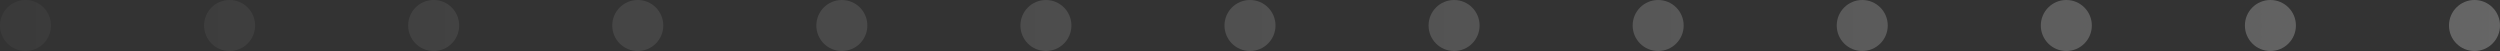 <svg width="196" height="4" viewBox="0 0 196 4" fill="none" xmlns="http://www.w3.org/2000/svg">
<rect x="0" y="0" width="196" height="4" fill="#333333" stroke="none"/>
<path d="M4 2C4 3.105 3.105 4 2 4C0.895 4 0 3.105 0 2C0 0.895 0.895 0 2 0C3.105 0 4 0.895 4 2Z" fill="url(#paint0_linear_736_3523)" fill-opacity="0.25"/>
<path d="M20 2C20 3.105 19.105 4 18 4C16.895 4 16 3.105 16 2C16 0.895 16.895 0 18 0C19.105 0 20 0.895 20 2Z" fill="url(#paint1_linear_736_3523)" fill-opacity="0.25"/>
<path d="M36 2C36 3.105 35.105 4 34 4C32.895 4 32 3.105 32 2C32 0.895 32.895 0 34 0C35.105 0 36 0.895 36 2Z" fill="url(#paint2_linear_736_3523)" fill-opacity="0.25"/>
<path d="M52 2C52 3.105 51.105 4 50 4C48.895 4 48 3.105 48 2C48 0.895 48.895 0 50 0C51.105 0 52 0.895 52 2Z" fill="url(#paint3_linear_736_3523)" fill-opacity="0.25"/>
<path d="M68 2C68 3.105 67.105 4 66 4C64.895 4 64 3.105 64 2C64 0.895 64.895 0 66 0C67.105 0 68 0.895 68 2Z" fill="url(#paint4_linear_736_3523)" fill-opacity="0.25"/>
<path d="M84 2C84 3.105 83.105 4 82 4C80.895 4 80 3.105 80 2C80 0.895 80.895 0 82 0C83.105 0 84 0.895 84 2Z" fill="url(#paint5_linear_736_3523)" fill-opacity="0.25"/>
<path d="M100 2C100 3.105 99.105 4 98 4C96.895 4 96 3.105 96 2C96 0.895 96.895 0 98 0C99.105 0 100 0.895 100 2Z" fill="url(#paint6_linear_736_3523)" fill-opacity="0.25"/>
<path d="M116 2C116 3.105 115.105 4 114 4C112.895 4 112 3.105 112 2C112 0.895 112.895 0 114 0C115.105 0 116 0.895 116 2Z" fill="url(#paint7_linear_736_3523)" fill-opacity="0.25"/>
<path d="M132 2C132 3.105 131.105 4 130 4C128.895 4 128 3.105 128 2C128 0.895 128.895 0 130 0C131.105 0 132 0.895 132 2Z" fill="url(#paint8_linear_736_3523)" fill-opacity="0.25"/>
<path d="M148 2C148 3.105 147.105 4 146 4C144.895 4 144 3.105 144 2C144 0.895 144.895 0 146 0C147.105 0 148 0.895 148 2Z" fill="url(#paint9_linear_736_3523)" fill-opacity="0.25"/>
<path d="M164 2C164 3.105 163.105 4 162 4C160.895 4 160 3.105 160 2C160 0.895 160.895 0 162 0C163.105 0 164 0.895 164 2Z" fill="url(#paint10_linear_736_3523)" fill-opacity="0.25"/>
<path d="M180 2C180 3.105 179.105 4 178 4C176.895 4 176 3.105 176 2C176 0.895 176.895 0 178 0C179.105 0 180 0.895 180 2Z" fill="url(#paint11_linear_736_3523)" fill-opacity="0.25"/>
<path d="M196 2C196 3.105 195.105 4 194 4C192.895 4 192 3.105 192 2C192 0.895 192.895 0 194 0C195.105 0 196 0.895 196 2Z" fill="url(#paint12_linear_736_3523)" fill-opacity="0.25"/>
<defs>
<linearGradient id="paint0_linear_736_3523" x1="196" y1="2" x2="-31" y2="2" gradientUnits="userSpaceOnUse">
<stop stop-color="white"/>
<stop offset="1" stop-color="white" stop-opacity="0"/>
</linearGradient>
<linearGradient id="paint1_linear_736_3523" x1="196" y1="2" x2="-31" y2="2" gradientUnits="userSpaceOnUse">
<stop stop-color="white"/>
<stop offset="1" stop-color="white" stop-opacity="0"/>
</linearGradient>
<linearGradient id="paint2_linear_736_3523" x1="196" y1="2" x2="-31" y2="2" gradientUnits="userSpaceOnUse">
<stop stop-color="white"/>
<stop offset="1" stop-color="white" stop-opacity="0"/>
</linearGradient>
<linearGradient id="paint3_linear_736_3523" x1="196" y1="2" x2="-31" y2="2" gradientUnits="userSpaceOnUse">
<stop stop-color="white"/>
<stop offset="1" stop-color="white" stop-opacity="0"/>
</linearGradient>
<linearGradient id="paint4_linear_736_3523" x1="196" y1="2" x2="-31" y2="2" gradientUnits="userSpaceOnUse">
<stop stop-color="white"/>
<stop offset="1" stop-color="white" stop-opacity="0"/>
</linearGradient>
<linearGradient id="paint5_linear_736_3523" x1="196" y1="2" x2="-31" y2="2" gradientUnits="userSpaceOnUse">
<stop stop-color="white"/>
<stop offset="1" stop-color="white" stop-opacity="0"/>
</linearGradient>
<linearGradient id="paint6_linear_736_3523" x1="196" y1="2" x2="-31" y2="2" gradientUnits="userSpaceOnUse">
<stop stop-color="white"/>
<stop offset="1" stop-color="white" stop-opacity="0"/>
</linearGradient>
<linearGradient id="paint7_linear_736_3523" x1="196" y1="2" x2="-31" y2="2" gradientUnits="userSpaceOnUse">
<stop stop-color="white"/>
<stop offset="1" stop-color="white" stop-opacity="0"/>
</linearGradient>
<linearGradient id="paint8_linear_736_3523" x1="196" y1="2" x2="-31" y2="2" gradientUnits="userSpaceOnUse">
<stop stop-color="white"/>
<stop offset="1" stop-color="white" stop-opacity="0"/>
</linearGradient>
<linearGradient id="paint9_linear_736_3523" x1="196" y1="2" x2="-31" y2="2" gradientUnits="userSpaceOnUse">
<stop stop-color="white"/>
<stop offset="1" stop-color="white" stop-opacity="0"/>
</linearGradient>
<linearGradient id="paint10_linear_736_3523" x1="196" y1="2" x2="-31" y2="2" gradientUnits="userSpaceOnUse">
<stop stop-color="white"/>
<stop offset="1" stop-color="white" stop-opacity="0"/>
</linearGradient>
<linearGradient id="paint11_linear_736_3523" x1="196" y1="2" x2="-31" y2="2" gradientUnits="userSpaceOnUse">
<stop stop-color="white"/>
<stop offset="1" stop-color="white" stop-opacity="0"/>
</linearGradient>
<linearGradient id="paint12_linear_736_3523" x1="196" y1="2" x2="-31" y2="2" gradientUnits="userSpaceOnUse">
<stop stop-color="white"/>
<stop offset="1" stop-color="white" stop-opacity="0"/>
</linearGradient>
</defs>
</svg>
